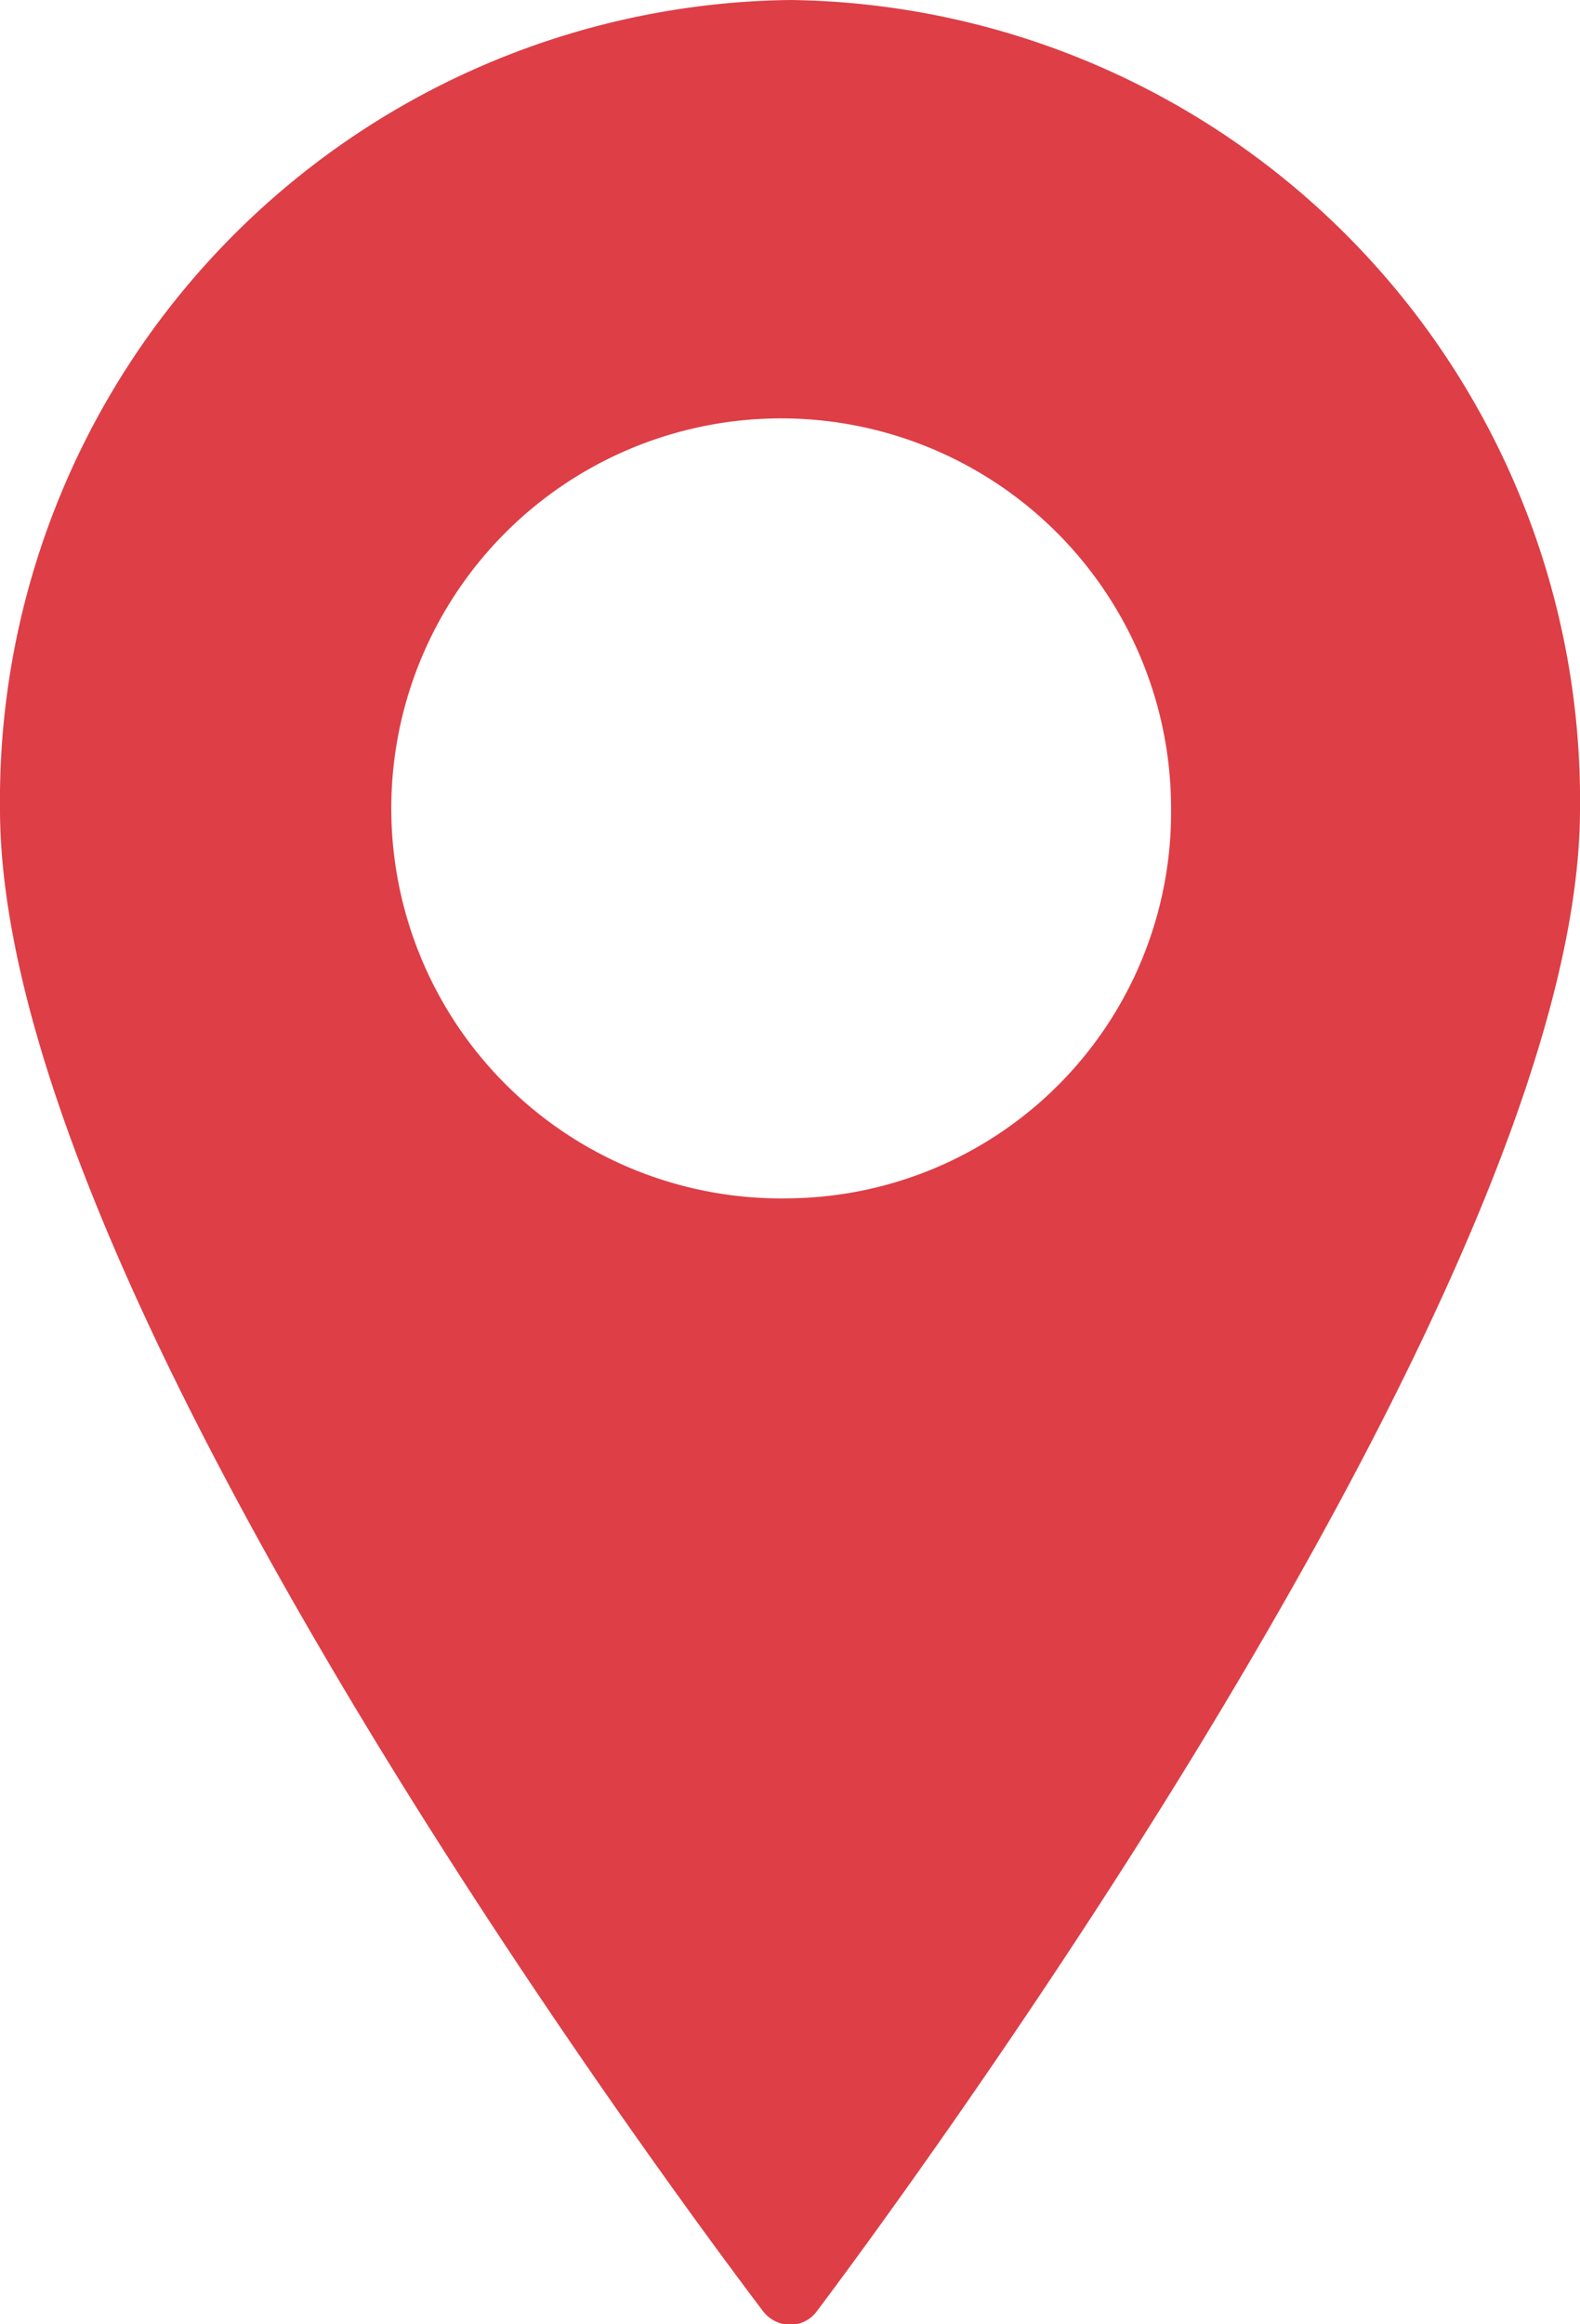 <svg xmlns="http://www.w3.org/2000/svg" width="17" height="25" viewBox="0 0 17 25" id="svg-1"><defs id="defs-2"><style id="style-3">
	.cls-1 { fill-rule: evenodd; }
</style></defs><path id="adress.svg" class="cls-1" d="M1206.5 383a8.607 8.607.0 0 0-8.5 8.7c0 2.279 1.39 5.7 4.12 10.159 2.02 3.294 4.07 5.973 4.09 6a.37.37.0 0 0 .29.146h0a.356.356.0 0 0 .29-.147c.02-.027 2.07-2.732 4.09-6.04 2.73-4.48 4.12-7.884 4.12-10.117A8.607 8.607.0 0 0 1206.5 383zm0 12.889a4.195 4.195.0 1 1 4.1-4.193A4.152 4.152.0 0 1 1206.5 395.889z" transform="translate(-1198 -383)" fill="#de3e46" fill-opacity="1" type="solidColor"></path></svg>
